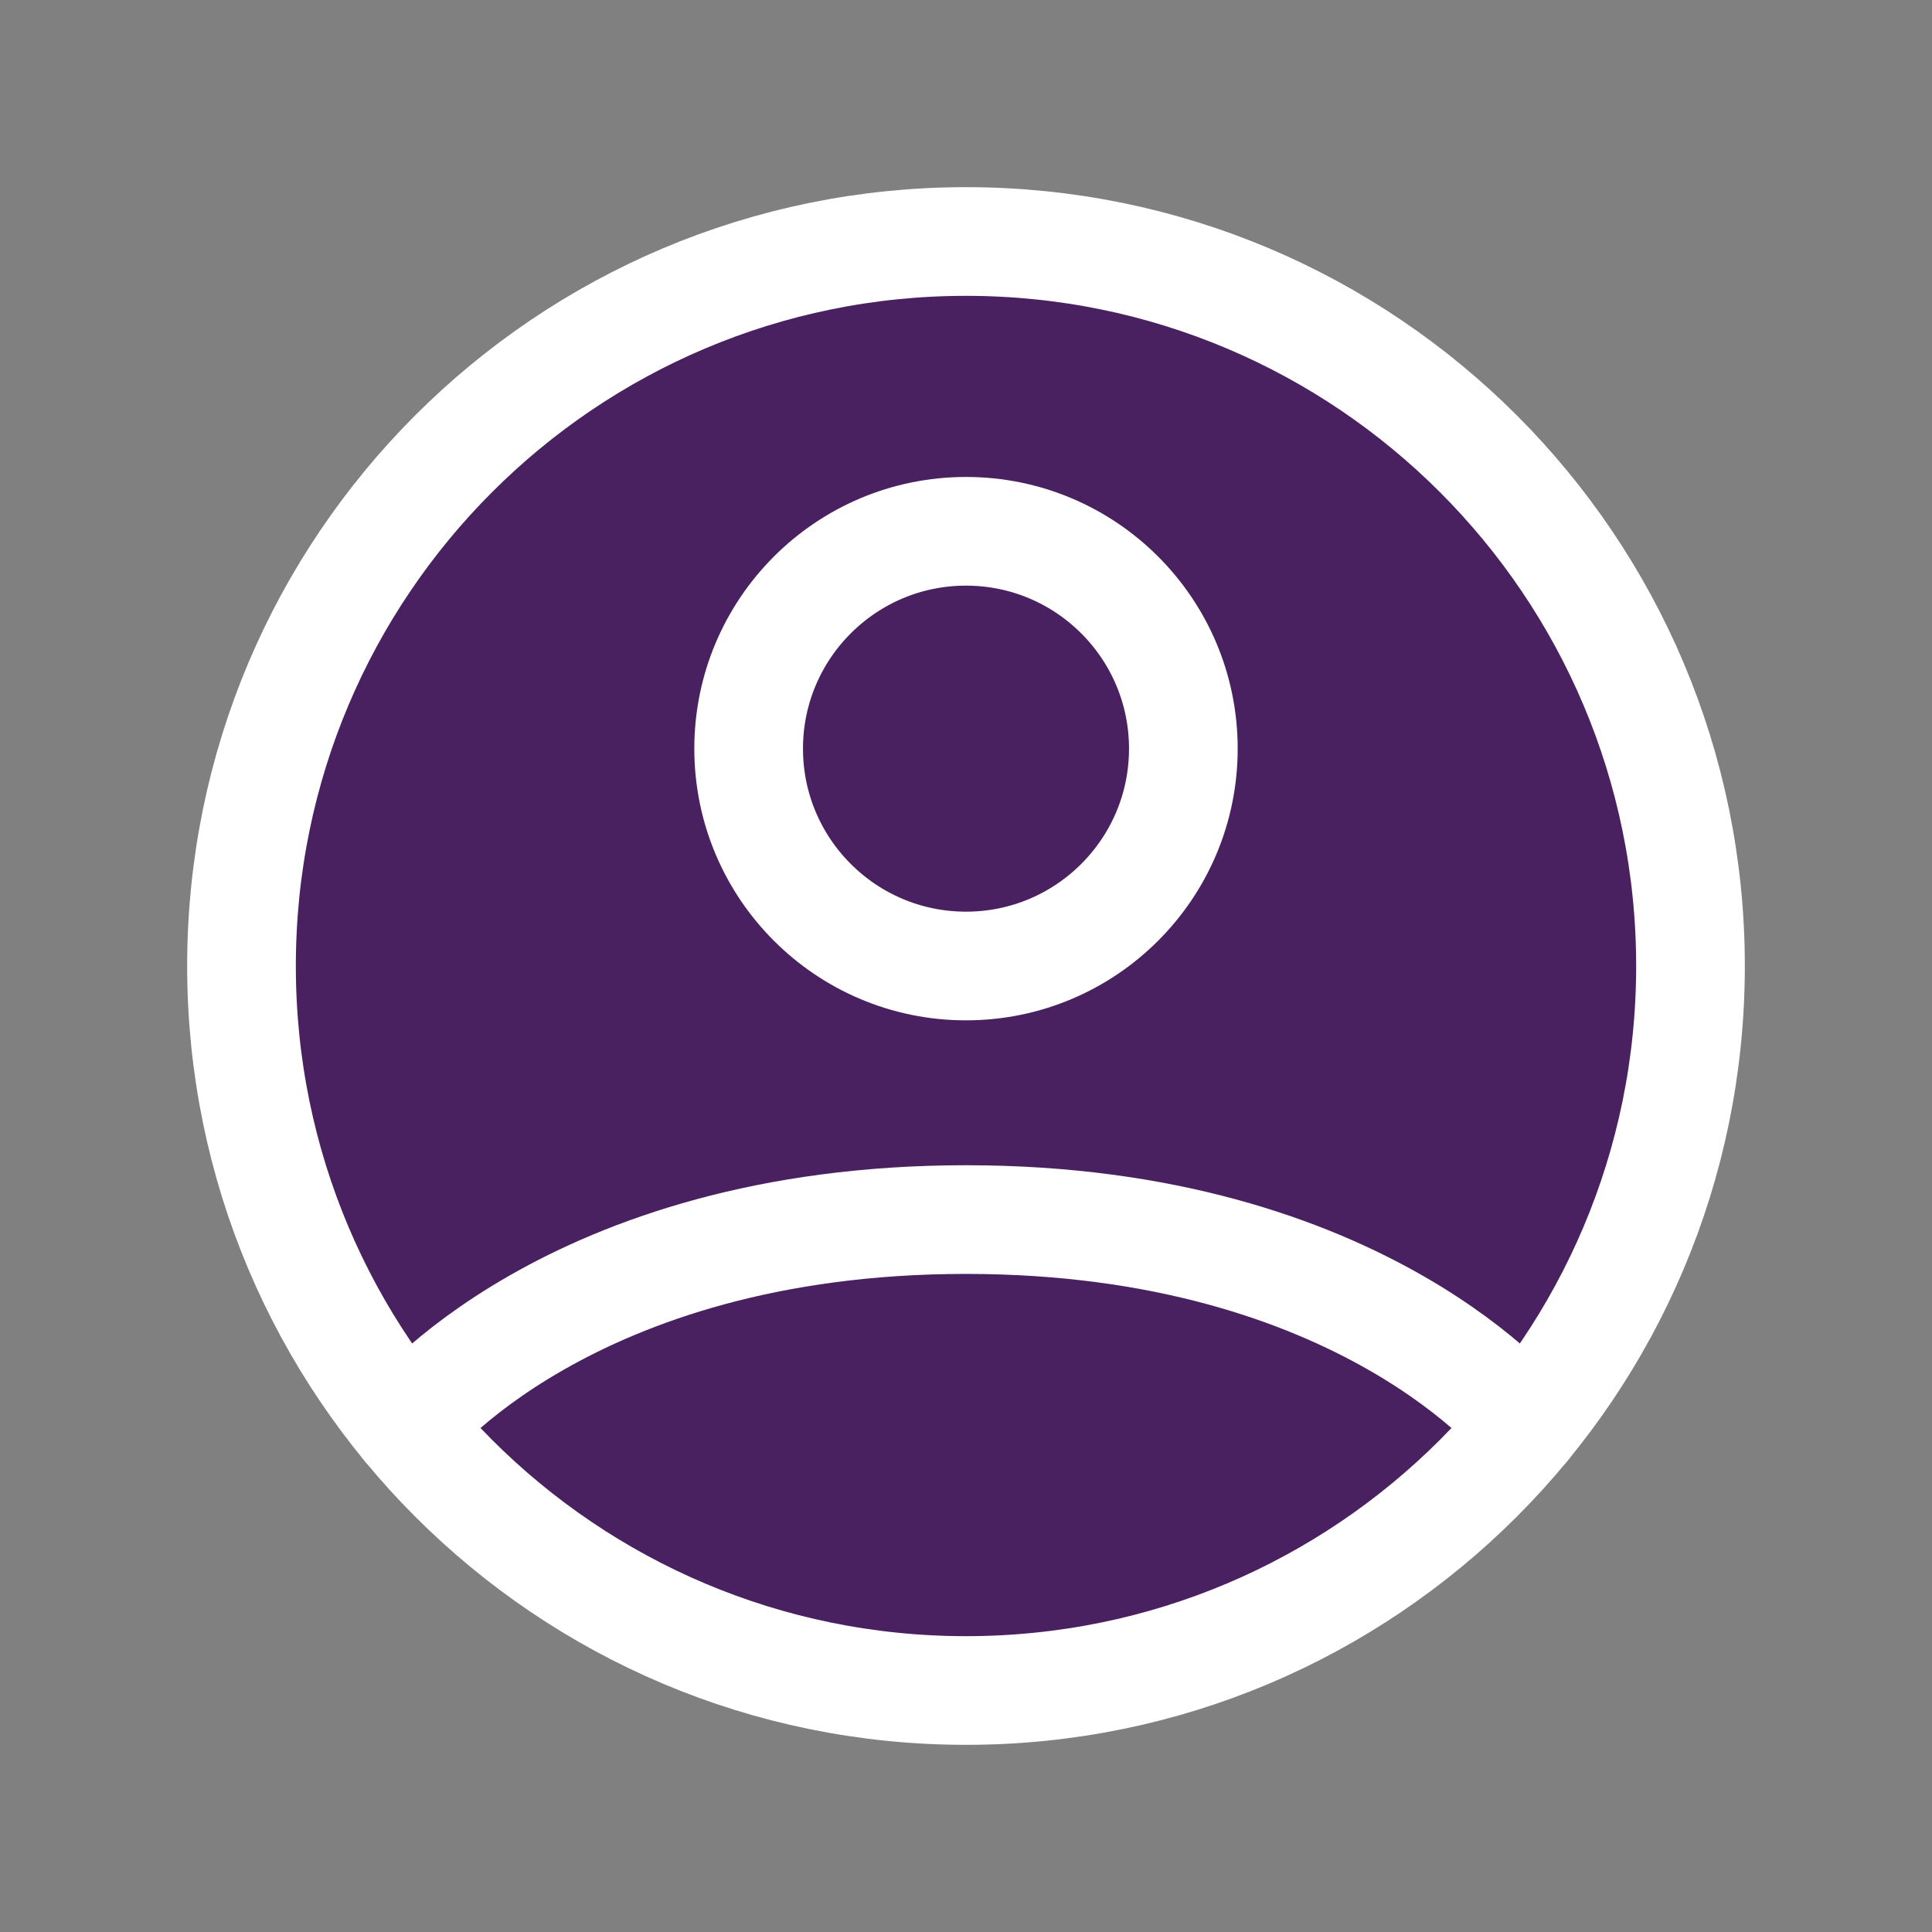 <svg width="24" height="24" viewBox="0 0 24 24" fill="none" xmlns="http://www.w3.org/2000/svg">
<rect x="0" y="0" width="24" height="24" fill="#808080" stroke="none"/>
<path d="M12 3C7.029 3 3 7.029 3 12C3 16.971 7.029 21 12 21C16.971 21 21 16.971 21 12C21 7.029 16.971 3 12 3Z" fill="#4A2160" stroke="white" stroke-width="1.35" stroke-linecap="round" stroke-linejoin="round"/>
<path d="M5.044 17.711C5.044 17.711 7.05 15.15 12 15.15C16.95 15.15 18.956 17.711 18.956 17.711" fill="#4A2160"/>
<path d="M5.044 17.711C5.044 17.711 7.05 15.15 12 15.15C16.95 15.15 18.956 17.711 18.956 17.711" stroke="white" stroke-width="1.35" stroke-linecap="round" stroke-linejoin="round"/>
<path d="M12 12C13.491 12 14.7 10.791 14.7 9.3C14.7 7.809 13.491 6.6 12 6.6C10.509 6.6 9.3 7.809 9.3 9.3C9.3 10.791 10.509 12 12 12Z" fill="#4A2160" stroke="white" stroke-width="1.35" stroke-linecap="round" stroke-linejoin="round"/>
</svg>
